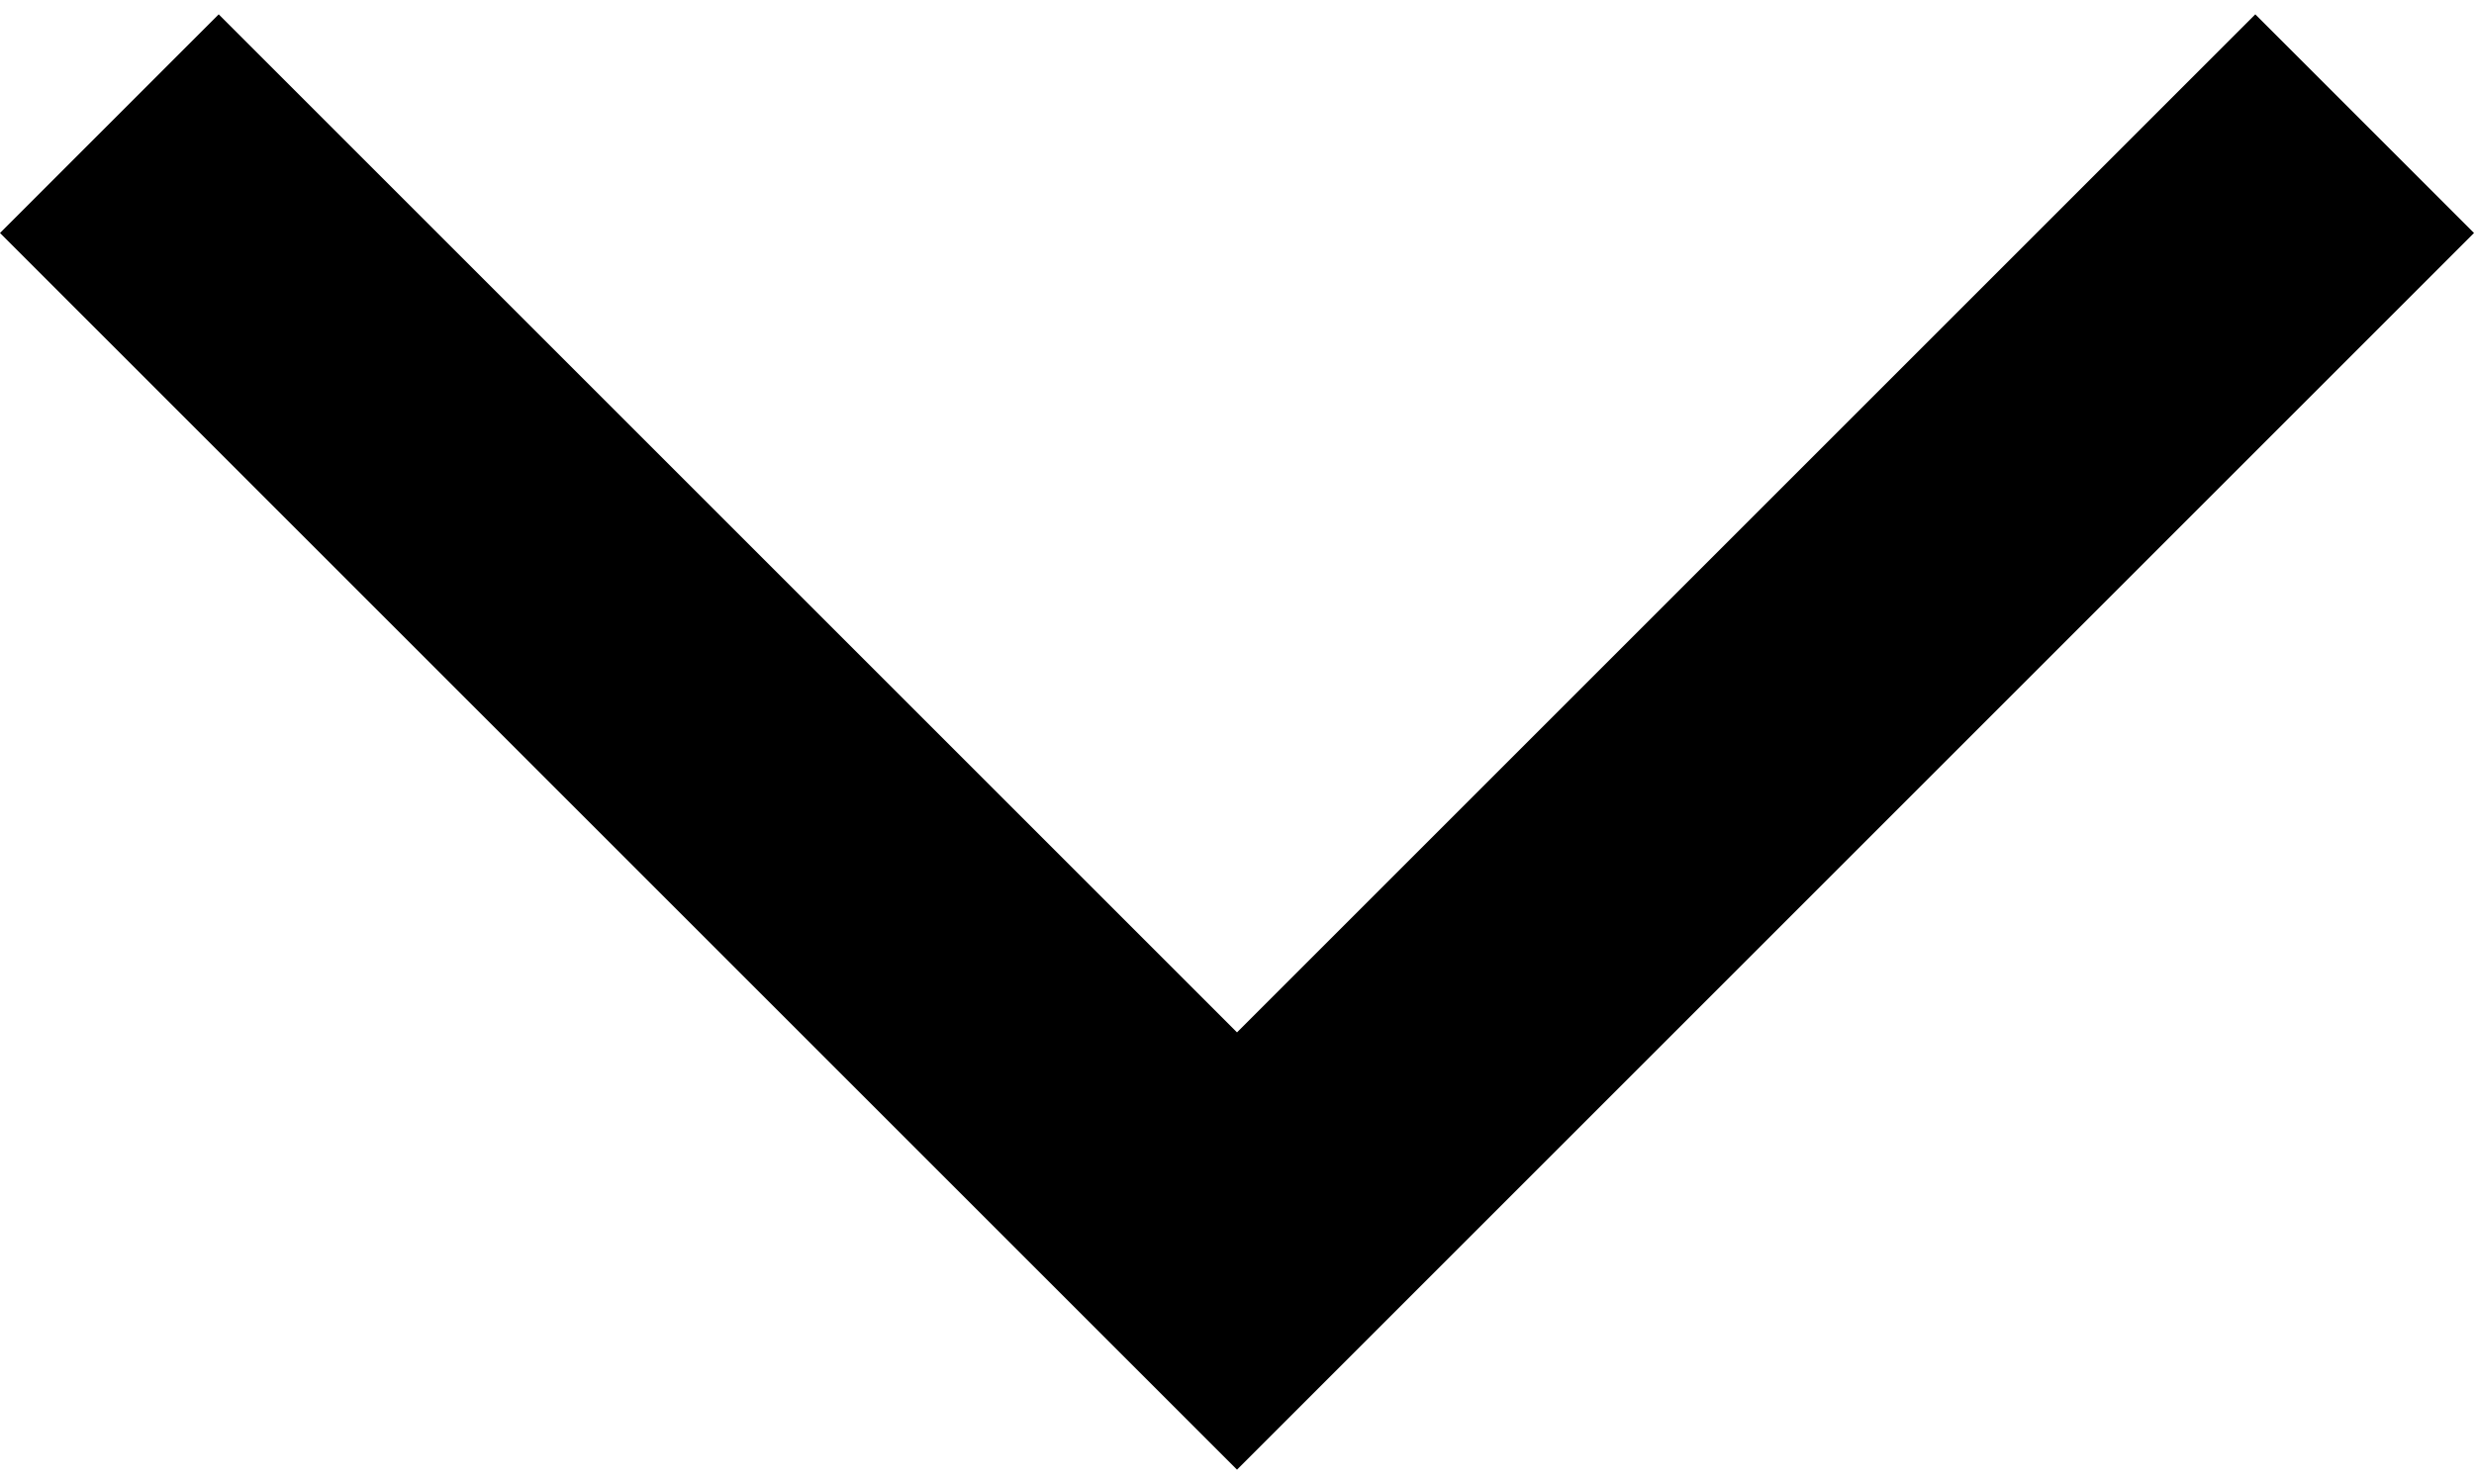 <svg width="10" height="6" viewBox="0 0 10 6" fill="none" xmlns="http://www.w3.org/2000/svg">
    <path d="M10 0.942L5 5.942L-5.1656e-07 0.942L0.884 0.058L5 4.174L9.116 0.058L10 0.942Z"
        fill="currentColor" />
</svg>